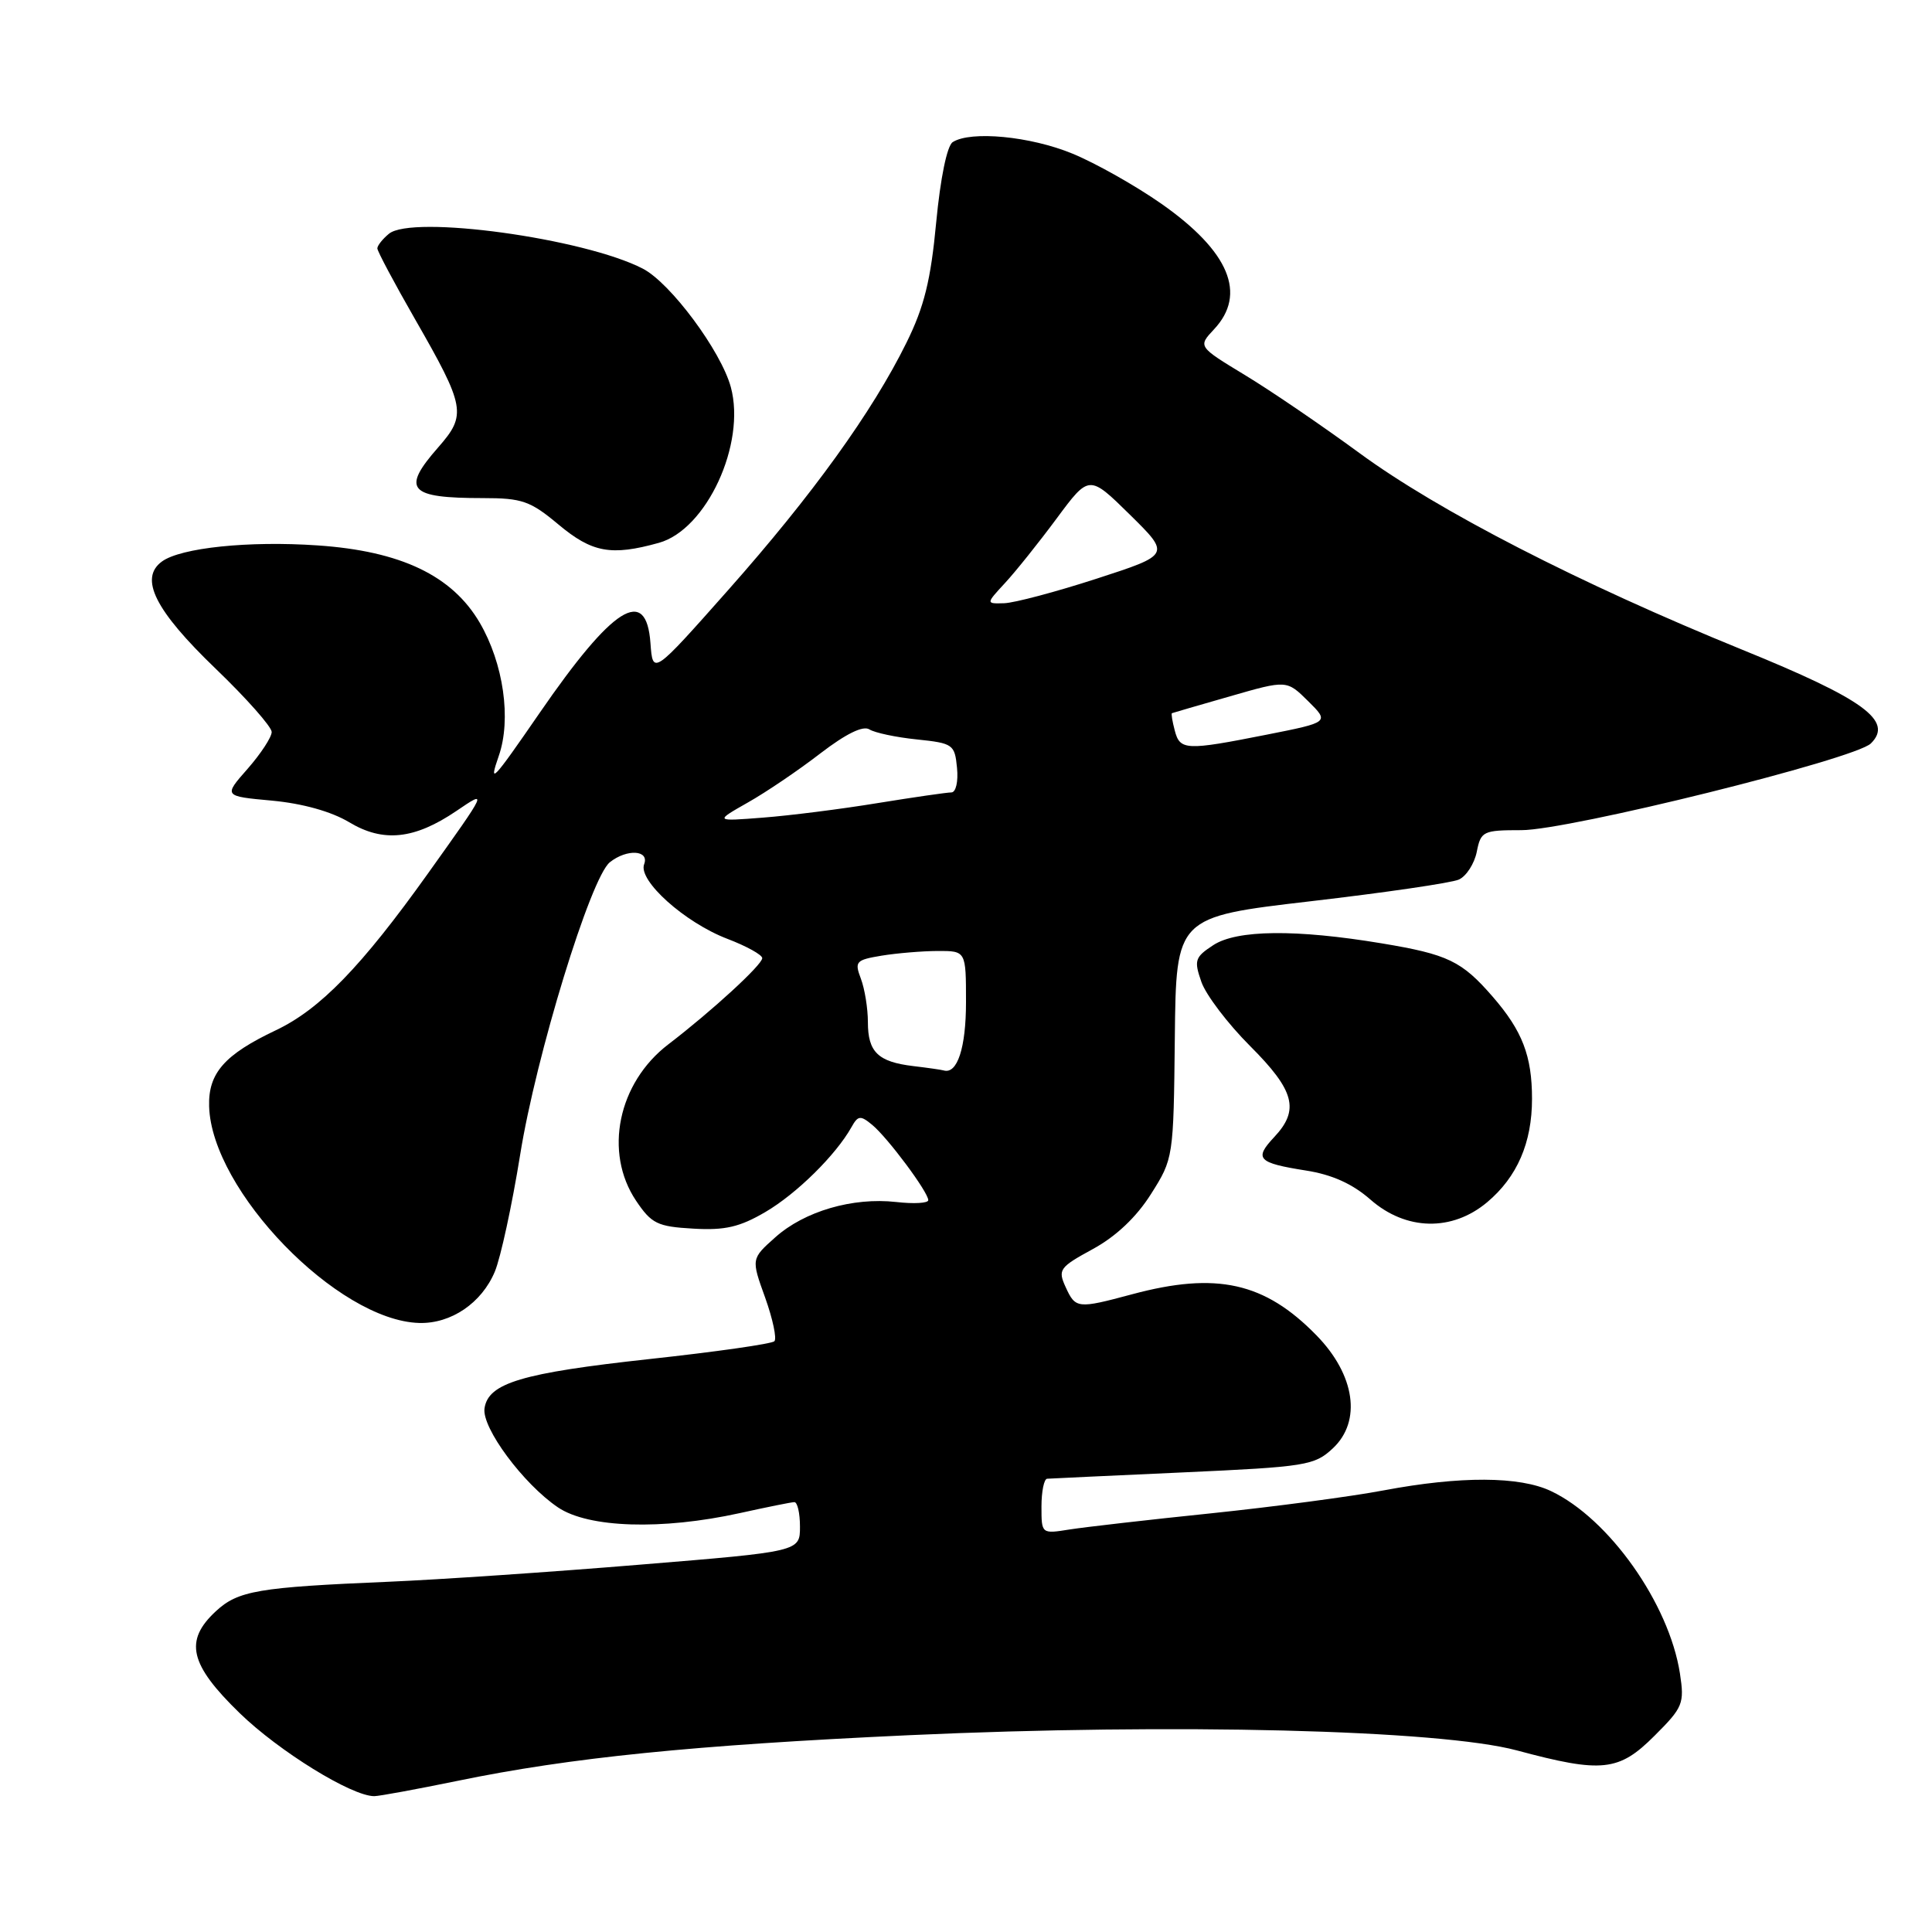 <?xml version="1.0" encoding="UTF-8" standalone="no"?>
<!DOCTYPE svg PUBLIC "-//W3C//DTD SVG 1.1//EN" "http://www.w3.org/Graphics/SVG/1.1/DTD/svg11.dtd" >
<svg xmlns="http://www.w3.org/2000/svg" xmlns:xlink="http://www.w3.org/1999/xlink" version="1.1" viewBox="0 0 256 256">
 <g >
 <path fill="currentColor"
d=" M 60.64 235.97 C 75.61 232.88 91.89 231.24 120.50 229.92 C 155.54 228.32 190.79 229.20 201.00 231.94 C 212.28 234.97 214.51 234.73 219.24 229.99 C 223.01 226.23 223.21 225.73 222.60 221.74 C 221.16 212.48 213.20 201.22 205.52 197.58 C 201.36 195.60 193.52 195.57 183.36 197.48 C 179.04 198.30 168.75 199.66 160.50 200.52 C 152.25 201.37 143.81 202.34 141.75 202.66 C 138.00 203.26 138.00 203.26 138.00 199.63 C 138.00 197.63 138.34 195.97 138.75 195.94 C 139.16 195.91 147.27 195.53 156.77 195.10 C 173.09 194.36 174.18 194.18 176.61 191.91 C 180.45 188.32 179.56 182.18 174.44 176.94 C 167.58 169.91 161.20 168.49 150.00 171.50 C 142.77 173.44 142.51 173.41 141.20 170.54 C 140.15 168.24 140.38 167.92 144.80 165.51 C 147.87 163.84 150.58 161.28 152.51 158.22 C 155.48 153.53 155.50 153.41 155.67 137.50 C 155.84 121.50 155.84 121.50 173.67 119.42 C 183.48 118.28 192.31 116.99 193.30 116.55 C 194.29 116.11 195.36 114.45 195.68 112.87 C 196.22 110.14 196.51 110.00 201.60 110.00 C 207.89 110.00 245.80 100.59 247.90 98.51 C 250.93 95.52 246.99 92.65 230.83 86.08 C 209.33 77.33 190.55 67.68 180.13 60.03 C 175.23 56.44 168.42 51.79 164.98 49.71 C 158.73 45.92 158.73 45.92 160.86 43.64 C 165.25 38.97 162.89 33.32 153.92 27.02 C 150.48 24.61 145.16 21.61 142.09 20.35 C 136.53 18.06 128.64 17.30 126.24 18.83 C 125.49 19.31 124.61 23.58 124.05 29.47 C 123.33 37.14 122.46 40.66 120.11 45.41 C 115.60 54.56 107.64 65.60 96.50 78.17 C 86.50 89.45 86.50 89.45 86.19 85.23 C 85.64 77.56 81.23 80.34 71.48 94.50 C 65.23 103.57 64.72 104.11 66.09 100.16 C 67.78 95.31 66.72 87.90 63.56 82.50 C 59.90 76.26 53.10 73.02 42.09 72.27 C 32.97 71.64 23.96 72.58 21.46 74.40 C 18.41 76.63 20.53 80.87 28.58 88.61 C 32.66 92.53 36.00 96.31 36.00 96.99 C 36.00 97.68 34.56 99.87 32.81 101.87 C 29.61 105.50 29.61 105.50 36.06 106.09 C 40.11 106.47 43.90 107.53 46.27 108.95 C 50.77 111.66 54.91 111.23 60.47 107.46 C 64.65 104.62 64.65 104.61 56.70 115.75 C 47.87 128.12 42.39 133.75 36.54 136.52 C 29.75 139.74 27.58 142.20 27.71 146.59 C 28.02 157.75 44.74 174.99 55.54 175.30 C 59.76 175.42 63.83 172.66 65.57 168.49 C 66.34 166.64 67.85 159.68 68.92 153.03 C 71.02 139.89 78.27 116.26 80.81 114.25 C 83.07 112.45 86.08 112.63 85.35 114.52 C 84.53 116.68 90.75 122.25 96.38 124.40 C 98.92 125.37 101.00 126.52 101.00 126.96 C 101.00 127.84 94.31 133.98 88.56 138.38 C 81.88 143.48 79.98 152.69 84.28 159.10 C 86.33 162.15 87.11 162.53 91.85 162.80 C 96.06 163.05 98.02 162.59 101.43 160.59 C 105.56 158.17 110.75 153.05 112.82 149.36 C 113.69 147.80 114.01 147.76 115.57 149.05 C 117.62 150.74 123.00 157.96 123.00 159.03 C 123.00 159.43 121.08 159.54 118.74 159.27 C 112.99 158.63 106.60 160.49 102.73 163.95 C 99.53 166.80 99.53 166.80 101.39 171.95 C 102.40 174.78 102.95 177.38 102.61 177.72 C 102.27 178.07 94.82 179.13 86.07 180.08 C 69.13 181.93 64.68 183.26 64.20 186.62 C 63.83 189.20 69.36 196.65 73.94 199.74 C 77.98 202.46 87.68 202.77 98.00 200.50 C 101.58 199.71 104.84 199.05 105.25 199.04 C 105.66 199.02 106.00 200.48 106.00 202.29 C 106.00 205.59 106.00 205.59 84.75 207.33 C 73.06 208.30 58.10 209.31 51.50 209.59 C 34.21 210.32 31.54 210.77 28.60 213.50 C 24.38 217.41 25.11 220.54 31.75 226.99 C 36.97 232.06 46.59 238.00 49.59 238.00 C 50.24 238.00 55.22 237.08 60.64 235.97 Z  M 197.06 159.30 C 201.04 155.95 203.00 151.42 203.00 145.60 C 203.00 139.92 201.72 136.60 197.81 132.09 C 193.69 127.34 191.87 126.46 183.09 125.00 C 171.73 123.11 163.88 123.19 160.76 125.24 C 158.33 126.83 158.19 127.25 159.19 130.11 C 159.79 131.83 162.69 135.65 165.64 138.60 C 171.55 144.51 172.23 147.07 168.83 150.68 C 166.14 153.55 166.66 154.09 173.04 155.10 C 176.51 155.64 179.22 156.87 181.59 158.95 C 186.30 163.08 192.40 163.21 197.06 159.30 Z  M 87.30 71.93 C 93.62 70.18 98.87 58.81 96.84 51.30 C 95.54 46.51 88.84 37.49 85.18 35.60 C 77.40 31.57 54.58 28.44 51.53 30.98 C 50.69 31.67 50.00 32.55 50.00 32.91 C 50.00 33.28 52.24 37.49 54.97 42.25 C 61.67 53.93 61.85 54.96 58.08 59.26 C 53.14 64.88 54.12 66.00 63.99 66.00 C 69.18 66.00 70.27 66.38 74.00 69.50 C 78.46 73.23 80.98 73.69 87.30 71.93 Z  M 121.00 141.26 C 116.34 140.70 115.00 139.40 115.00 135.44 C 115.00 133.62 114.58 131.03 114.07 129.68 C 113.21 127.41 113.40 127.20 116.82 126.63 C 118.84 126.30 122.19 126.02 124.25 126.01 C 128.00 126.00 128.00 126.00 128.00 132.80 C 128.00 138.83 126.85 142.36 125.05 141.84 C 124.75 141.75 122.93 141.49 121.00 141.26 Z  M 99.09 106.34 C 101.52 104.97 105.84 102.04 108.70 99.83 C 112.09 97.23 114.36 96.11 115.20 96.65 C 115.92 97.10 118.75 97.70 121.50 97.98 C 126.29 98.48 126.51 98.64 126.81 101.75 C 126.99 103.57 126.66 105.00 126.06 105.00 C 125.48 105.00 121.06 105.64 116.25 106.42 C 111.44 107.21 104.62 108.07 101.09 108.34 C 94.69 108.84 94.69 108.84 99.09 106.34 Z  M 155.66 96.79 C 155.34 95.58 155.17 94.55 155.29 94.50 C 155.41 94.45 158.88 93.44 163.00 92.26 C 170.50 90.10 170.50 90.10 173.33 92.90 C 176.16 95.70 176.16 95.70 167.83 97.35 C 157.12 99.47 156.35 99.44 155.66 96.79 Z  M 133.17 77.25 C 134.57 75.74 137.65 71.89 140.02 68.69 C 144.32 62.89 144.32 62.89 149.71 68.19 C 155.10 73.50 155.10 73.50 145.30 76.68 C 139.91 78.43 134.40 79.89 133.06 79.93 C 130.63 80.00 130.63 80.00 133.17 77.25 Z "/>
</g>
</svg>